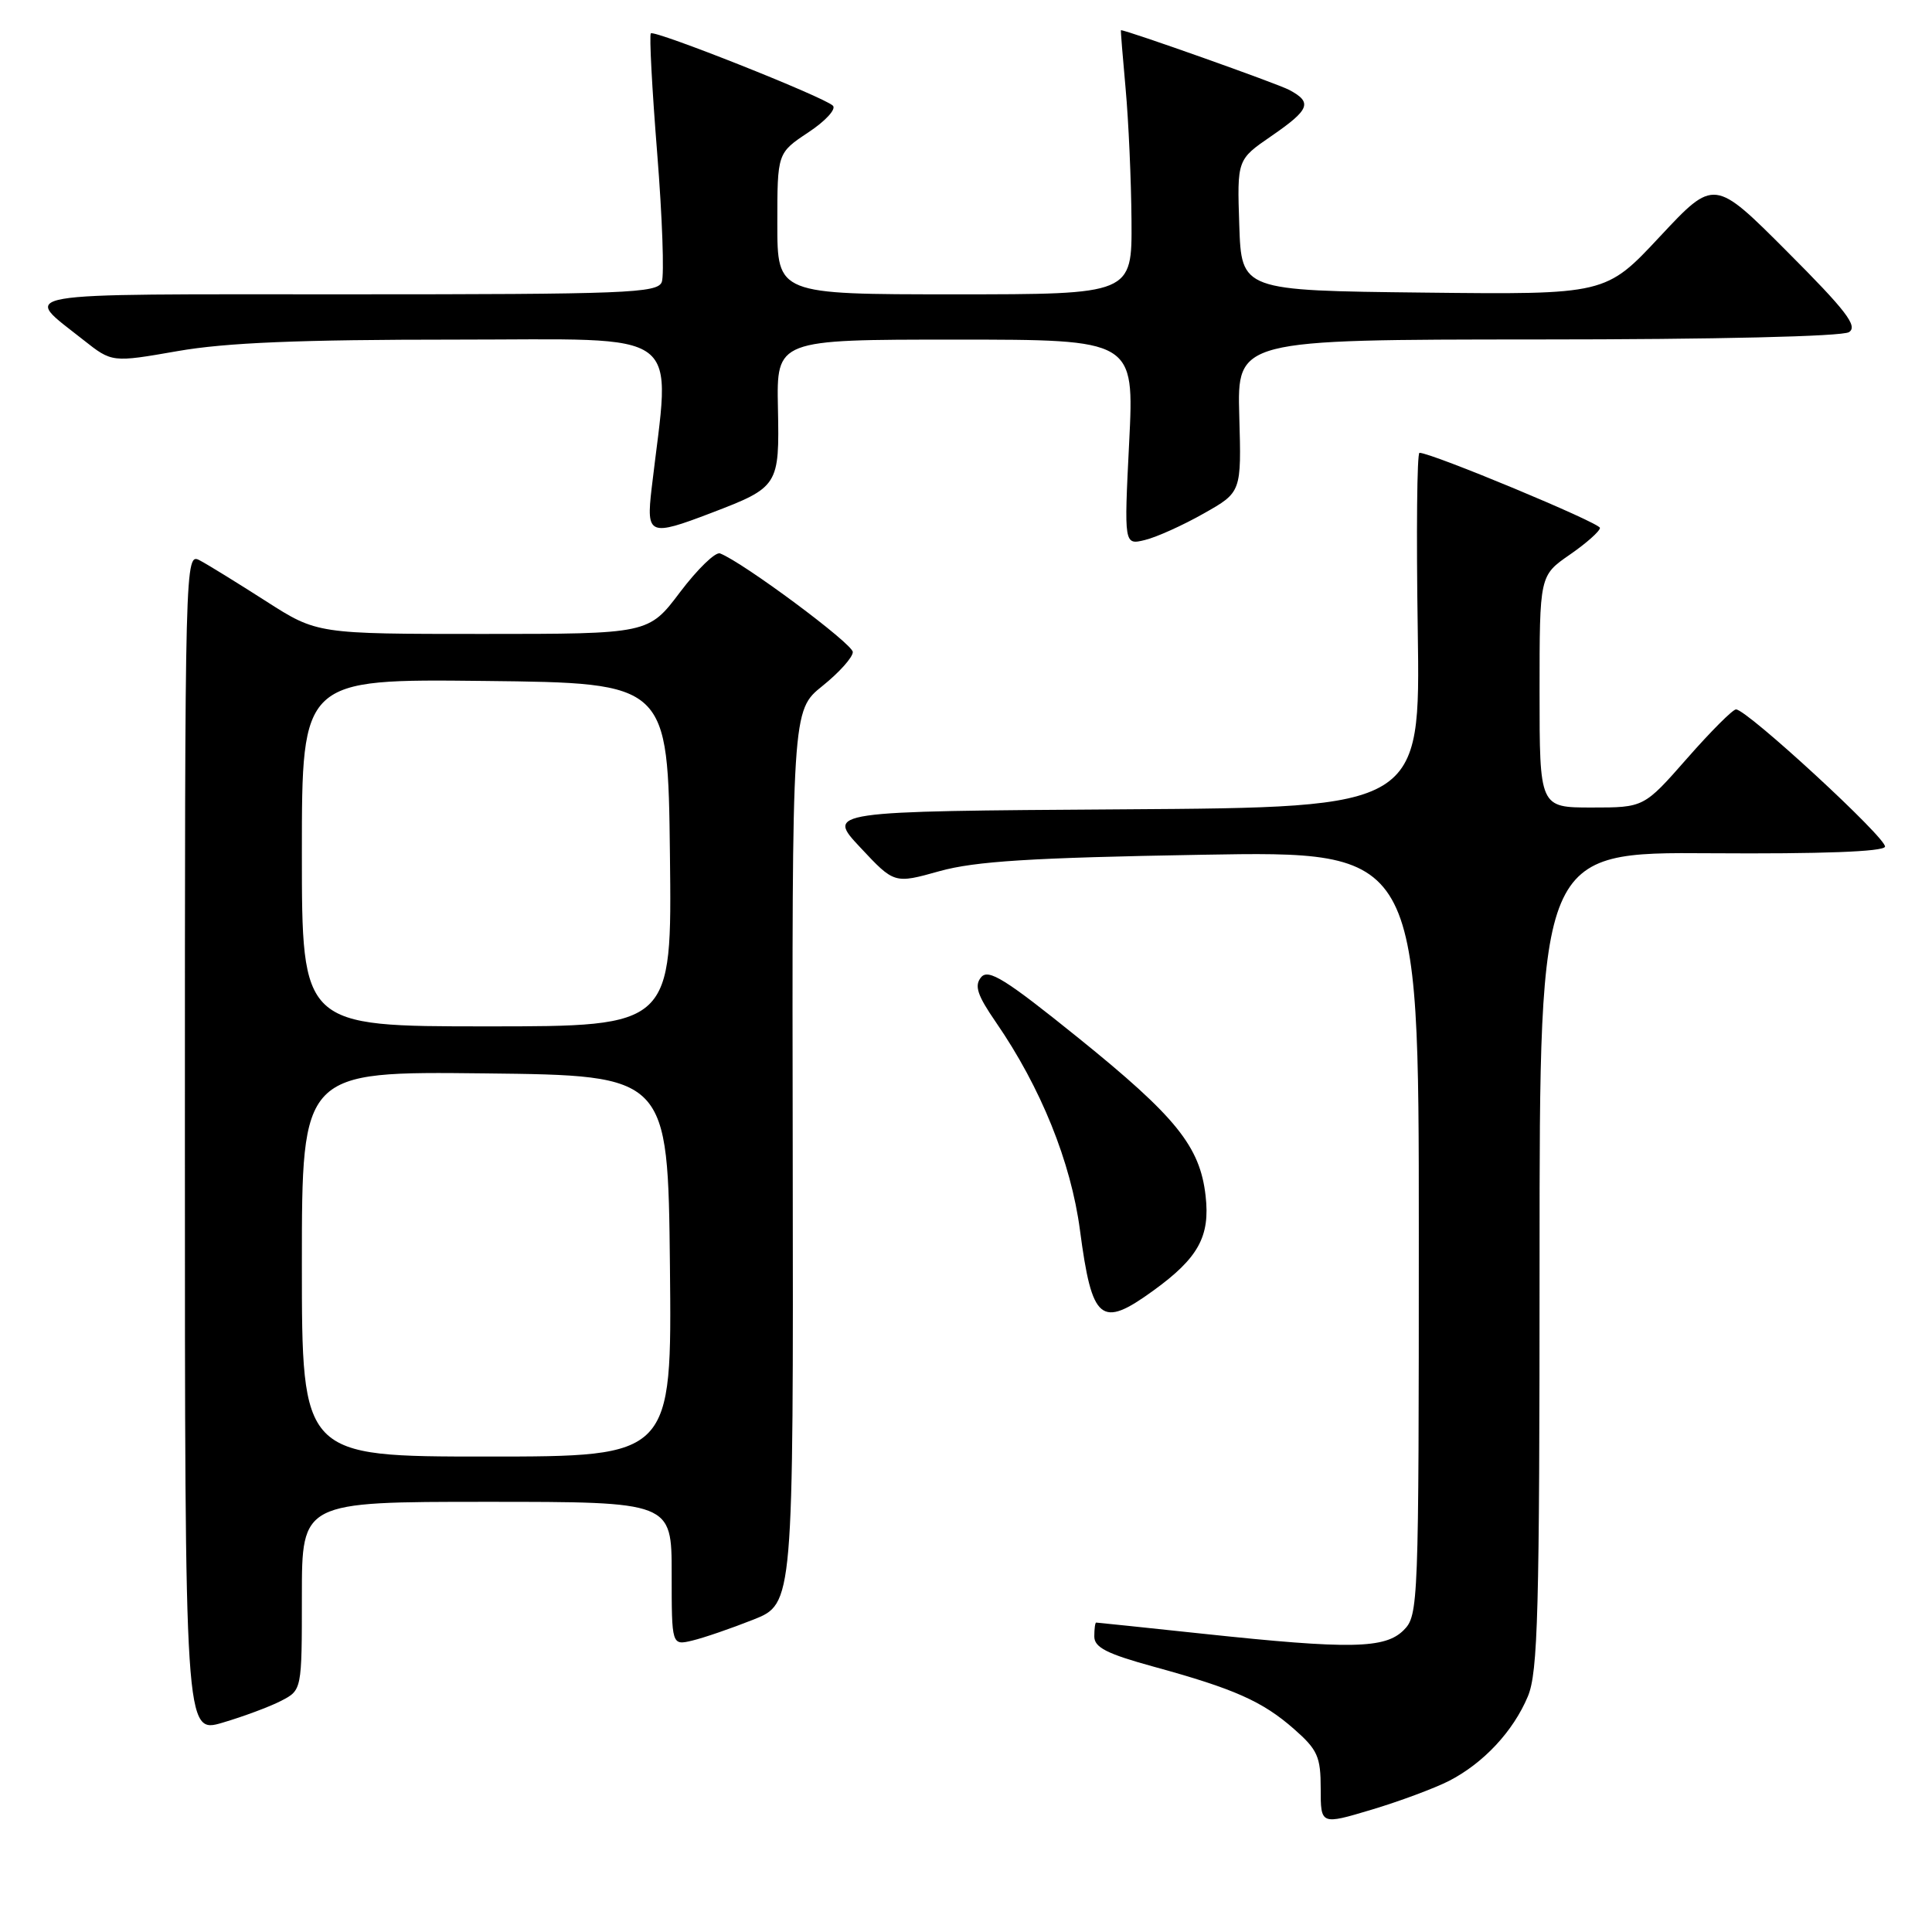 <?xml version="1.0" encoding="UTF-8" standalone="no"?>
<!DOCTYPE svg PUBLIC "-//W3C//DTD SVG 1.1//EN" "http://www.w3.org/Graphics/SVG/1.1/DTD/svg11.dtd" >
<svg xmlns="http://www.w3.org/2000/svg" xmlns:xlink="http://www.w3.org/1999/xlink" version="1.1" viewBox="0 0 256 256">
 <g >
 <path fill="currentColor"
d=" M 192.00 235.98 C 196.57 233.63 200.51 229.41 202.45 224.78 C 203.79 221.58 204.00 213.61 204.00 166.98 C 204.00 112.90 204.00 112.90 226.71 113.06 C 241.35 113.16 249.55 112.85 249.77 112.20 C 250.11 111.17 231.48 94.00 230.03 94.00 C 229.60 94.00 226.68 96.92 223.54 100.50 C 217.83 107.00 217.83 107.00 210.92 107.00 C 204.00 107.00 204.00 107.00 204.00 91.64 C 204.00 76.27 204.00 76.27 208.00 73.50 C 210.20 71.98 212.00 70.38 212.00 69.95 C 212.00 69.28 189.70 60.00 188.09 60.00 C 187.76 60.00 187.66 70.57 187.86 83.49 C 188.21 106.98 188.21 106.98 148.86 107.24 C 109.50 107.50 109.50 107.50 114.00 112.30 C 118.50 117.11 118.50 117.11 124.50 115.43 C 129.23 114.12 136.60 113.65 159.25 113.26 C 188.00 112.76 188.00 112.76 188.00 163.38 C 188.00 212.67 187.95 214.05 186.00 216.00 C 183.53 218.47 178.94 218.56 159.50 216.49 C 151.80 215.67 145.39 215.00 145.25 215.00 C 145.11 215.00 145.00 215.83 145.00 216.84 C 145.00 218.30 146.67 219.14 152.89 220.85 C 163.54 223.77 167.28 225.43 171.46 229.10 C 174.59 231.85 175.00 232.76 175.00 237.01 C 175.00 241.81 175.00 241.81 181.75 239.79 C 185.46 238.68 190.07 236.96 192.00 235.98 Z  M 37.25 225.37 C 40.00 223.95 40.00 223.95 40.00 211.47 C 40.00 199.00 40.00 199.00 64.50 199.00 C 89.00 199.00 89.00 199.00 89.00 208.52 C 89.00 218.04 89.00 218.04 91.75 217.38 C 93.26 217.02 96.89 215.77 99.82 214.61 C 105.13 212.50 105.13 212.50 105.04 153.32 C 104.94 94.14 104.94 94.14 108.97 90.90 C 111.19 89.12 113.00 87.10 113.00 86.40 C 113.00 85.31 98.48 74.52 95.41 73.33 C 94.80 73.10 92.43 75.40 90.12 78.45 C 85.94 84.00 85.94 84.00 63.98 84.00 C 42.02 84.00 42.02 84.00 35.26 79.67 C 31.54 77.29 27.60 74.85 26.50 74.27 C 24.51 73.20 24.50 73.51 24.50 151.47 C 24.50 229.74 24.50 229.74 29.50 228.26 C 32.25 227.45 35.74 226.15 37.25 225.37 Z  M 152.81 171.02 C 158.78 166.70 160.36 163.85 159.75 158.47 C 159.01 151.90 155.85 147.99 142.84 137.49 C 133.20 129.72 130.97 128.33 130.00 129.49 C 129.08 130.61 129.49 131.86 131.97 135.46 C 137.92 144.10 141.91 153.98 143.10 163.00 C 144.70 175.10 145.86 176.06 152.81 171.02 Z  M 159.50 68.04 C 164.50 65.22 164.50 65.22 164.21 55.11 C 163.93 45.00 163.93 45.00 203.71 44.98 C 227.41 44.98 244.11 44.58 245.00 44.01 C 246.21 43.23 244.63 41.17 236.82 33.35 C 227.14 23.65 227.14 23.65 219.95 31.34 C 212.77 39.04 212.77 39.04 188.63 38.77 C 164.50 38.50 164.50 38.50 164.21 29.82 C 163.92 21.15 163.92 21.15 168.46 18.03 C 173.57 14.51 173.93 13.57 170.84 11.92 C 169.30 11.09 149.31 4.00 148.53 4.00 C 148.48 4.00 148.76 7.49 149.15 11.75 C 149.54 16.01 149.89 23.89 149.93 29.25 C 150.00 39.00 150.00 39.00 126.50 39.00 C 103.00 39.00 103.00 39.00 103.00 29.63 C 103.00 20.27 103.00 20.27 107.11 17.54 C 109.37 16.05 110.84 14.45 110.36 14.00 C 109.15 12.83 86.73 3.94 86.24 4.42 C 86.02 4.64 86.40 11.78 87.08 20.28 C 87.76 28.79 88.03 36.48 87.69 37.37 C 87.12 38.84 83.01 39.00 45.91 39.00 C 0.47 39.00 2.89 38.58 11.07 45.06 C 14.84 48.04 14.84 48.04 23.55 46.52 C 29.95 45.40 39.71 45.00 60.27 45.00 C 91.31 45.00 88.86 43.14 86.34 64.75 C 85.62 70.92 86.05 71.10 94.21 67.98 C 103.18 64.55 103.29 64.38 103.08 54.04 C 102.90 45.00 102.90 45.00 126.60 45.00 C 150.30 45.00 150.30 45.00 149.62 58.62 C 148.94 72.23 148.94 72.23 151.72 71.55 C 153.25 71.18 156.75 69.60 159.50 68.04 Z  M 40.00 167.48 C 40.00 141.96 40.00 141.96 64.25 142.23 C 88.50 142.50 88.50 142.50 88.77 167.75 C 89.03 193.00 89.03 193.00 64.52 193.00 C 40.00 193.00 40.00 193.00 40.00 167.48 Z  M 40.00 112.98 C 40.00 89.96 40.00 89.96 64.25 90.23 C 88.50 90.50 88.50 90.50 88.77 113.25 C 89.04 136.00 89.04 136.00 64.52 136.00 C 40.00 136.00 40.00 136.00 40.00 112.98 Z "/>
</g>
</svg>